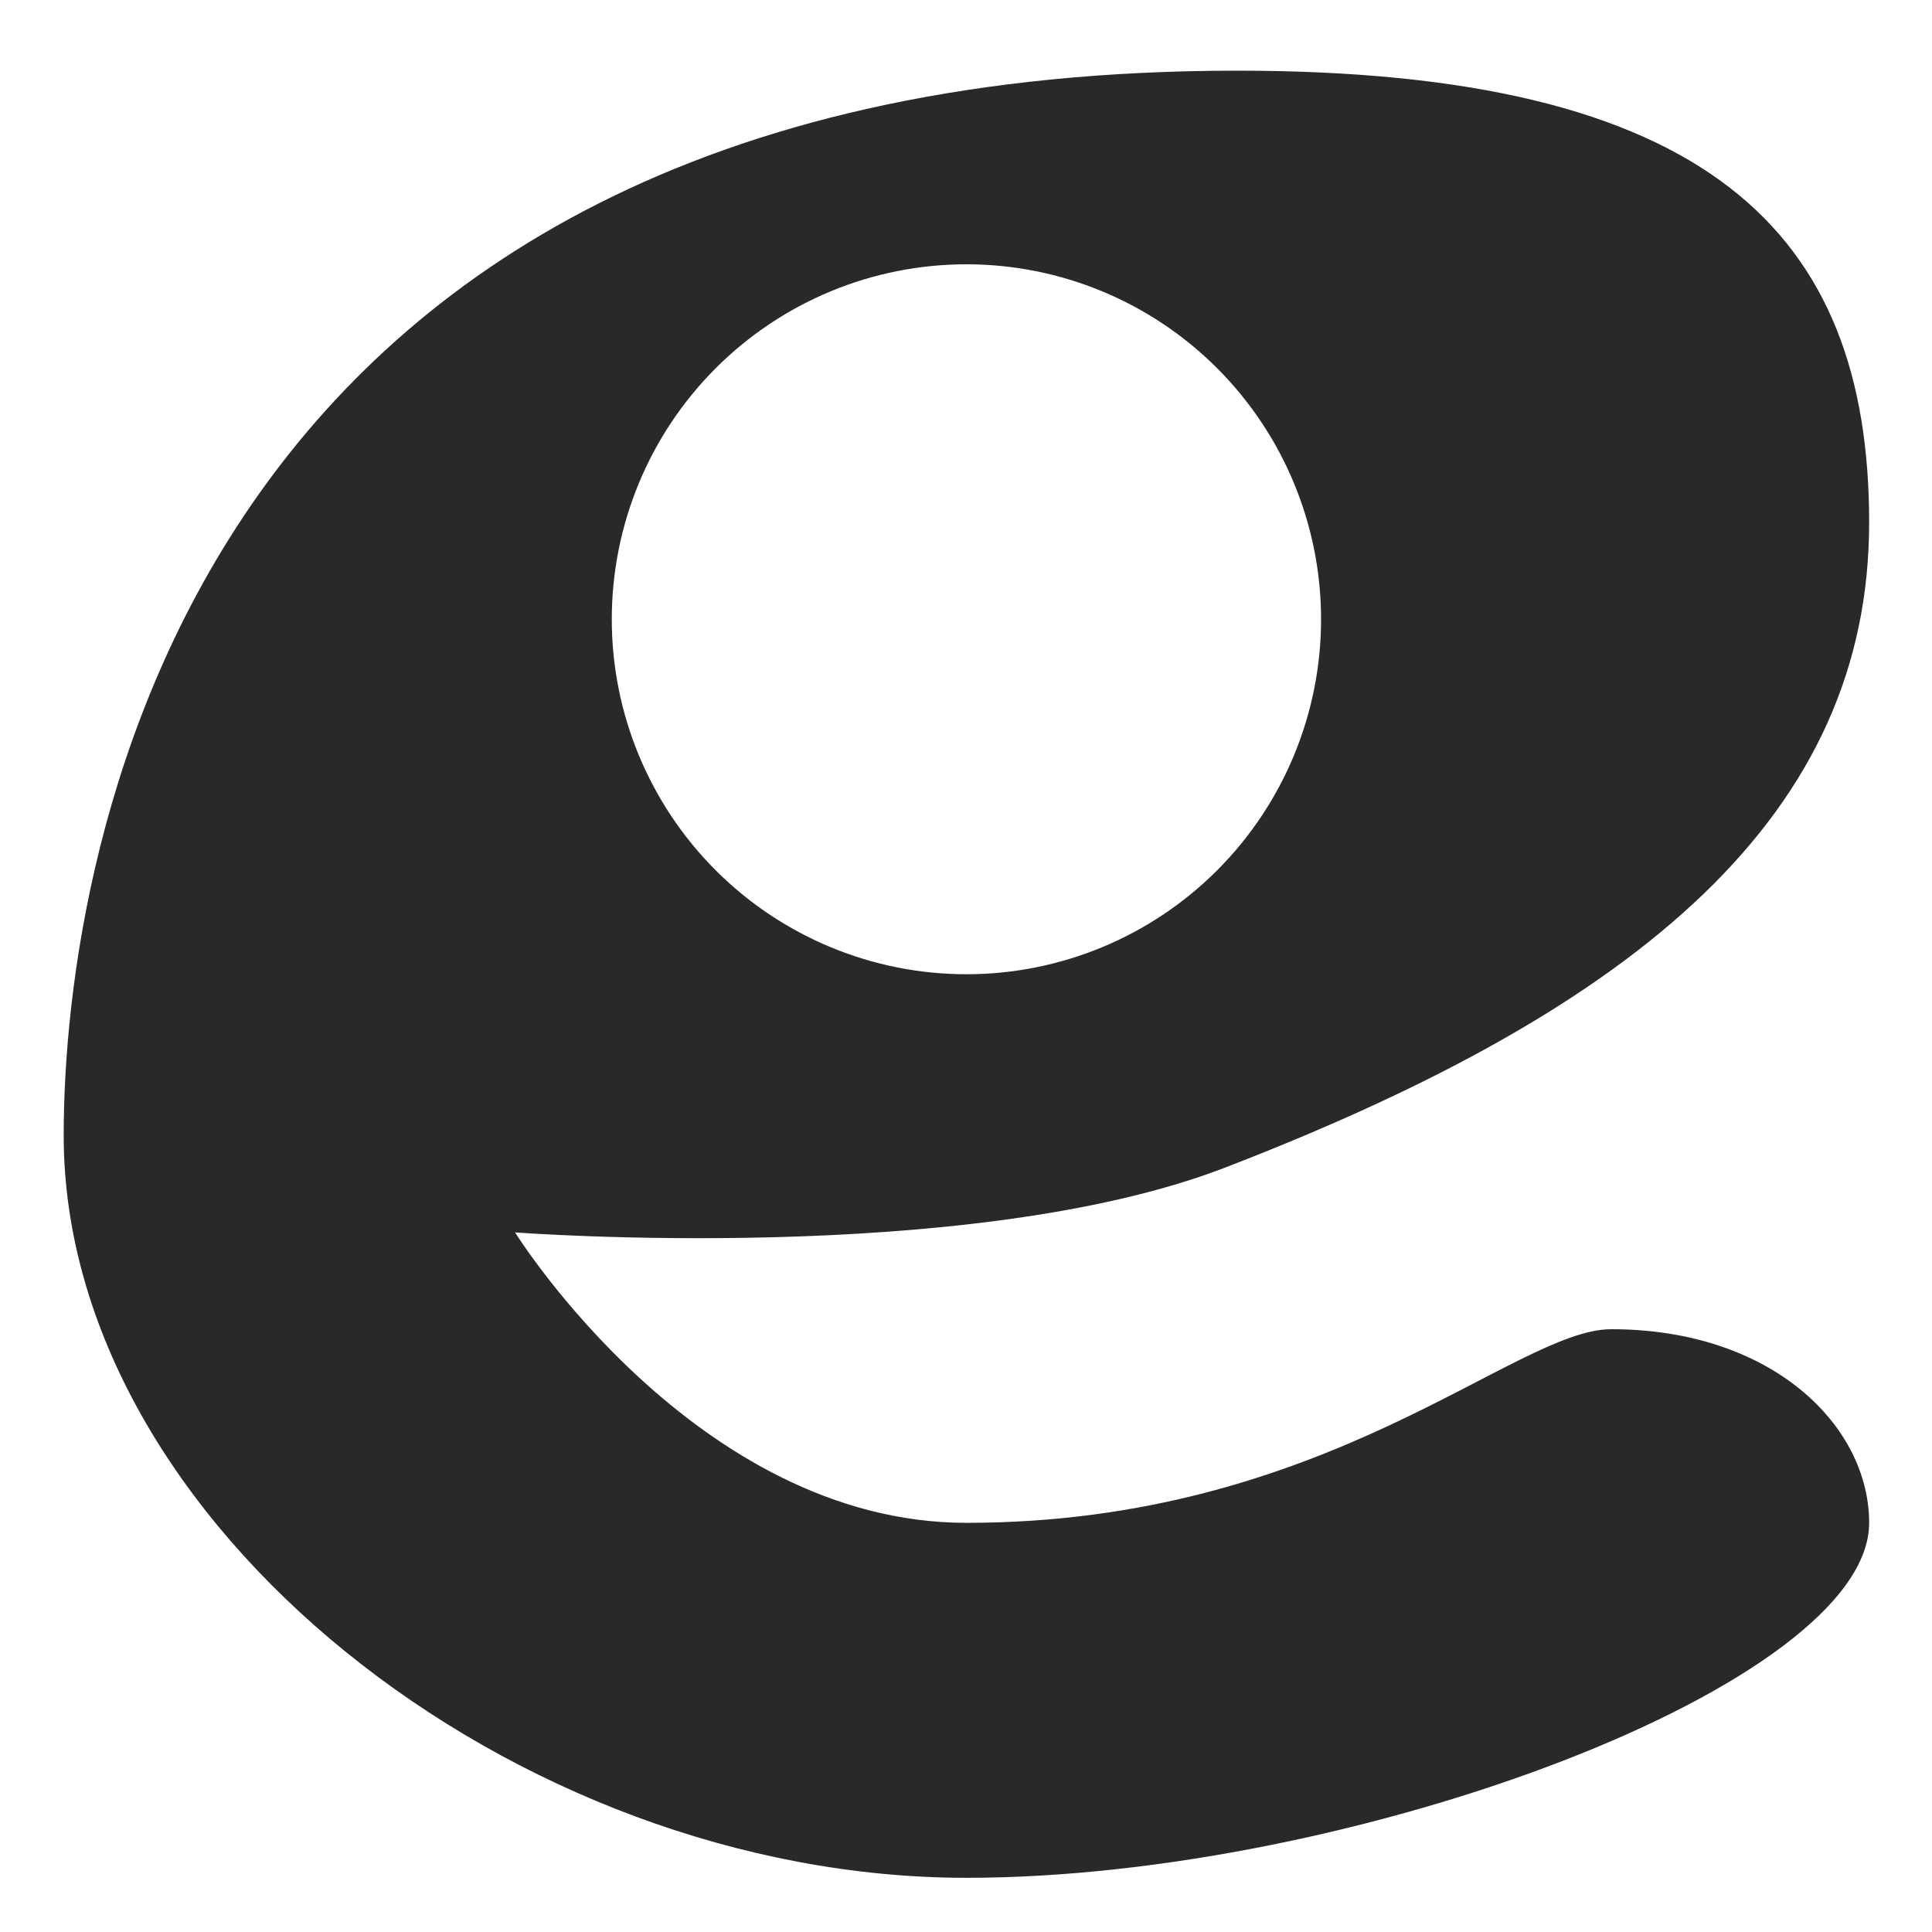<?xml version="1.0" encoding="UTF-8" standalone="no"?>
<svg
   width="64"
   height="64"
   version="1.1"
   id="svg12"
   sodipodi:docname="appimagekit-enve.svg"
   inkscape:version="1.1 (1:1.1+rc+202105240936+c4e8f9ed74)"
   xmlns:inkscape="http://www.inkscape.org/namespaces/inkscape"
   xmlns:sodipodi="http://sodipodi.sourceforge.net/DTD/sodipodi-0.dtd"
   xmlns="http://www.w3.org/2000/svg"
   xmlns:svg="http://www.w3.org/2000/svg">
  <defs
     id="defs16">
    <inkscape:path-effect
       effect="powerclip"
       id="path-effect280"
       is_visible="true"
       lpeversion="1"
       inverse="true"
       flatten="false"
       hide_clip="false"
       message="Use fill-rule evenodd on &lt;b&gt;fill and stroke&lt;/b&gt; dialog if no flatten result after convert clip to paths." />
    <clipPath
       clipPathUnits="userSpaceOnUse"
       id="clipPath276">
      <circle
         cx="32"
         cy="21"
         r="11"
         style="display:none;fill:#ffffff"
         id="circle278"
         d="M 43,21 A 11,11 0 0 1 32,32 11,11 0 0 1 21,21 11,11 0 0 1 32,10 11,11 0 0 1 43,21 Z" />
      <path
         id="lpe_path-effect280"
         style="fill:#ffffff"
         class="powerclip"
         d="M -1,-1 H 65 V 65 H -1 Z M 43,21 A 11,11 0 0 0 32,10 11,11 0 0 0 21,21 11,11 0 0 0 32,32 11,11 0 0 0 43,21 Z" />
    </clipPath>
  </defs>
  <sodipodi:namedview
     id="namedview14"
     pagecolor="#ffffff"
     bordercolor="#666666"
     borderopacity="1.0"
     inkscape:pageshadow="2"
     inkscape:pageopacity="0.0"
     inkscape:pagecheckerboard="0"
     showgrid="false"
     inkscape:zoom="12.859375"
     inkscape:cx="31.961118"
     inkscape:cy="38.221142"
     inkscape:window-width="1567"
     inkscape:window-height="738"
     inkscape:window-x="11"
     inkscape:window-y="410"
     inkscape:window-maximized="0"
     inkscape:current-layer="svg12" />
  <path
     d="m 18,40 c 0,0 5.6,9 14,9 11.2,0 17,-6 20,-6 5,0 8,3 8,6 C 60,54 44,60 32,60 18,60 4,49 4,37 4,28 8,4 40.4,4 55,4 60,9 60,18 60,27 53,33 40,38 32.025,41.067 18,40 18,40 Z"
     style="fill:#29292a"
     id="path4"
     clip-path="url(#clipPath276)"
     inkscape:path-effect="#path-effect280"
     inkscape:original-d="m 18,40 c 0,0 5.600001,9 14,9 11.199999,0 17,-6 20,-6 5,0 8,3 8,6 C 60,54 44,60 32,60 18.000002,60 4,49 4,37 4,28 8,4 40.399996,4 55,4.0000002 59.999988,8.9999996 59.999994,18 60,27 53,33 40,38 32.025492,41.067119 18,40 18,40 Z"
     transform="matrix(1.068,0,0,1.069,-2.162,-1.935)" />
</svg>
